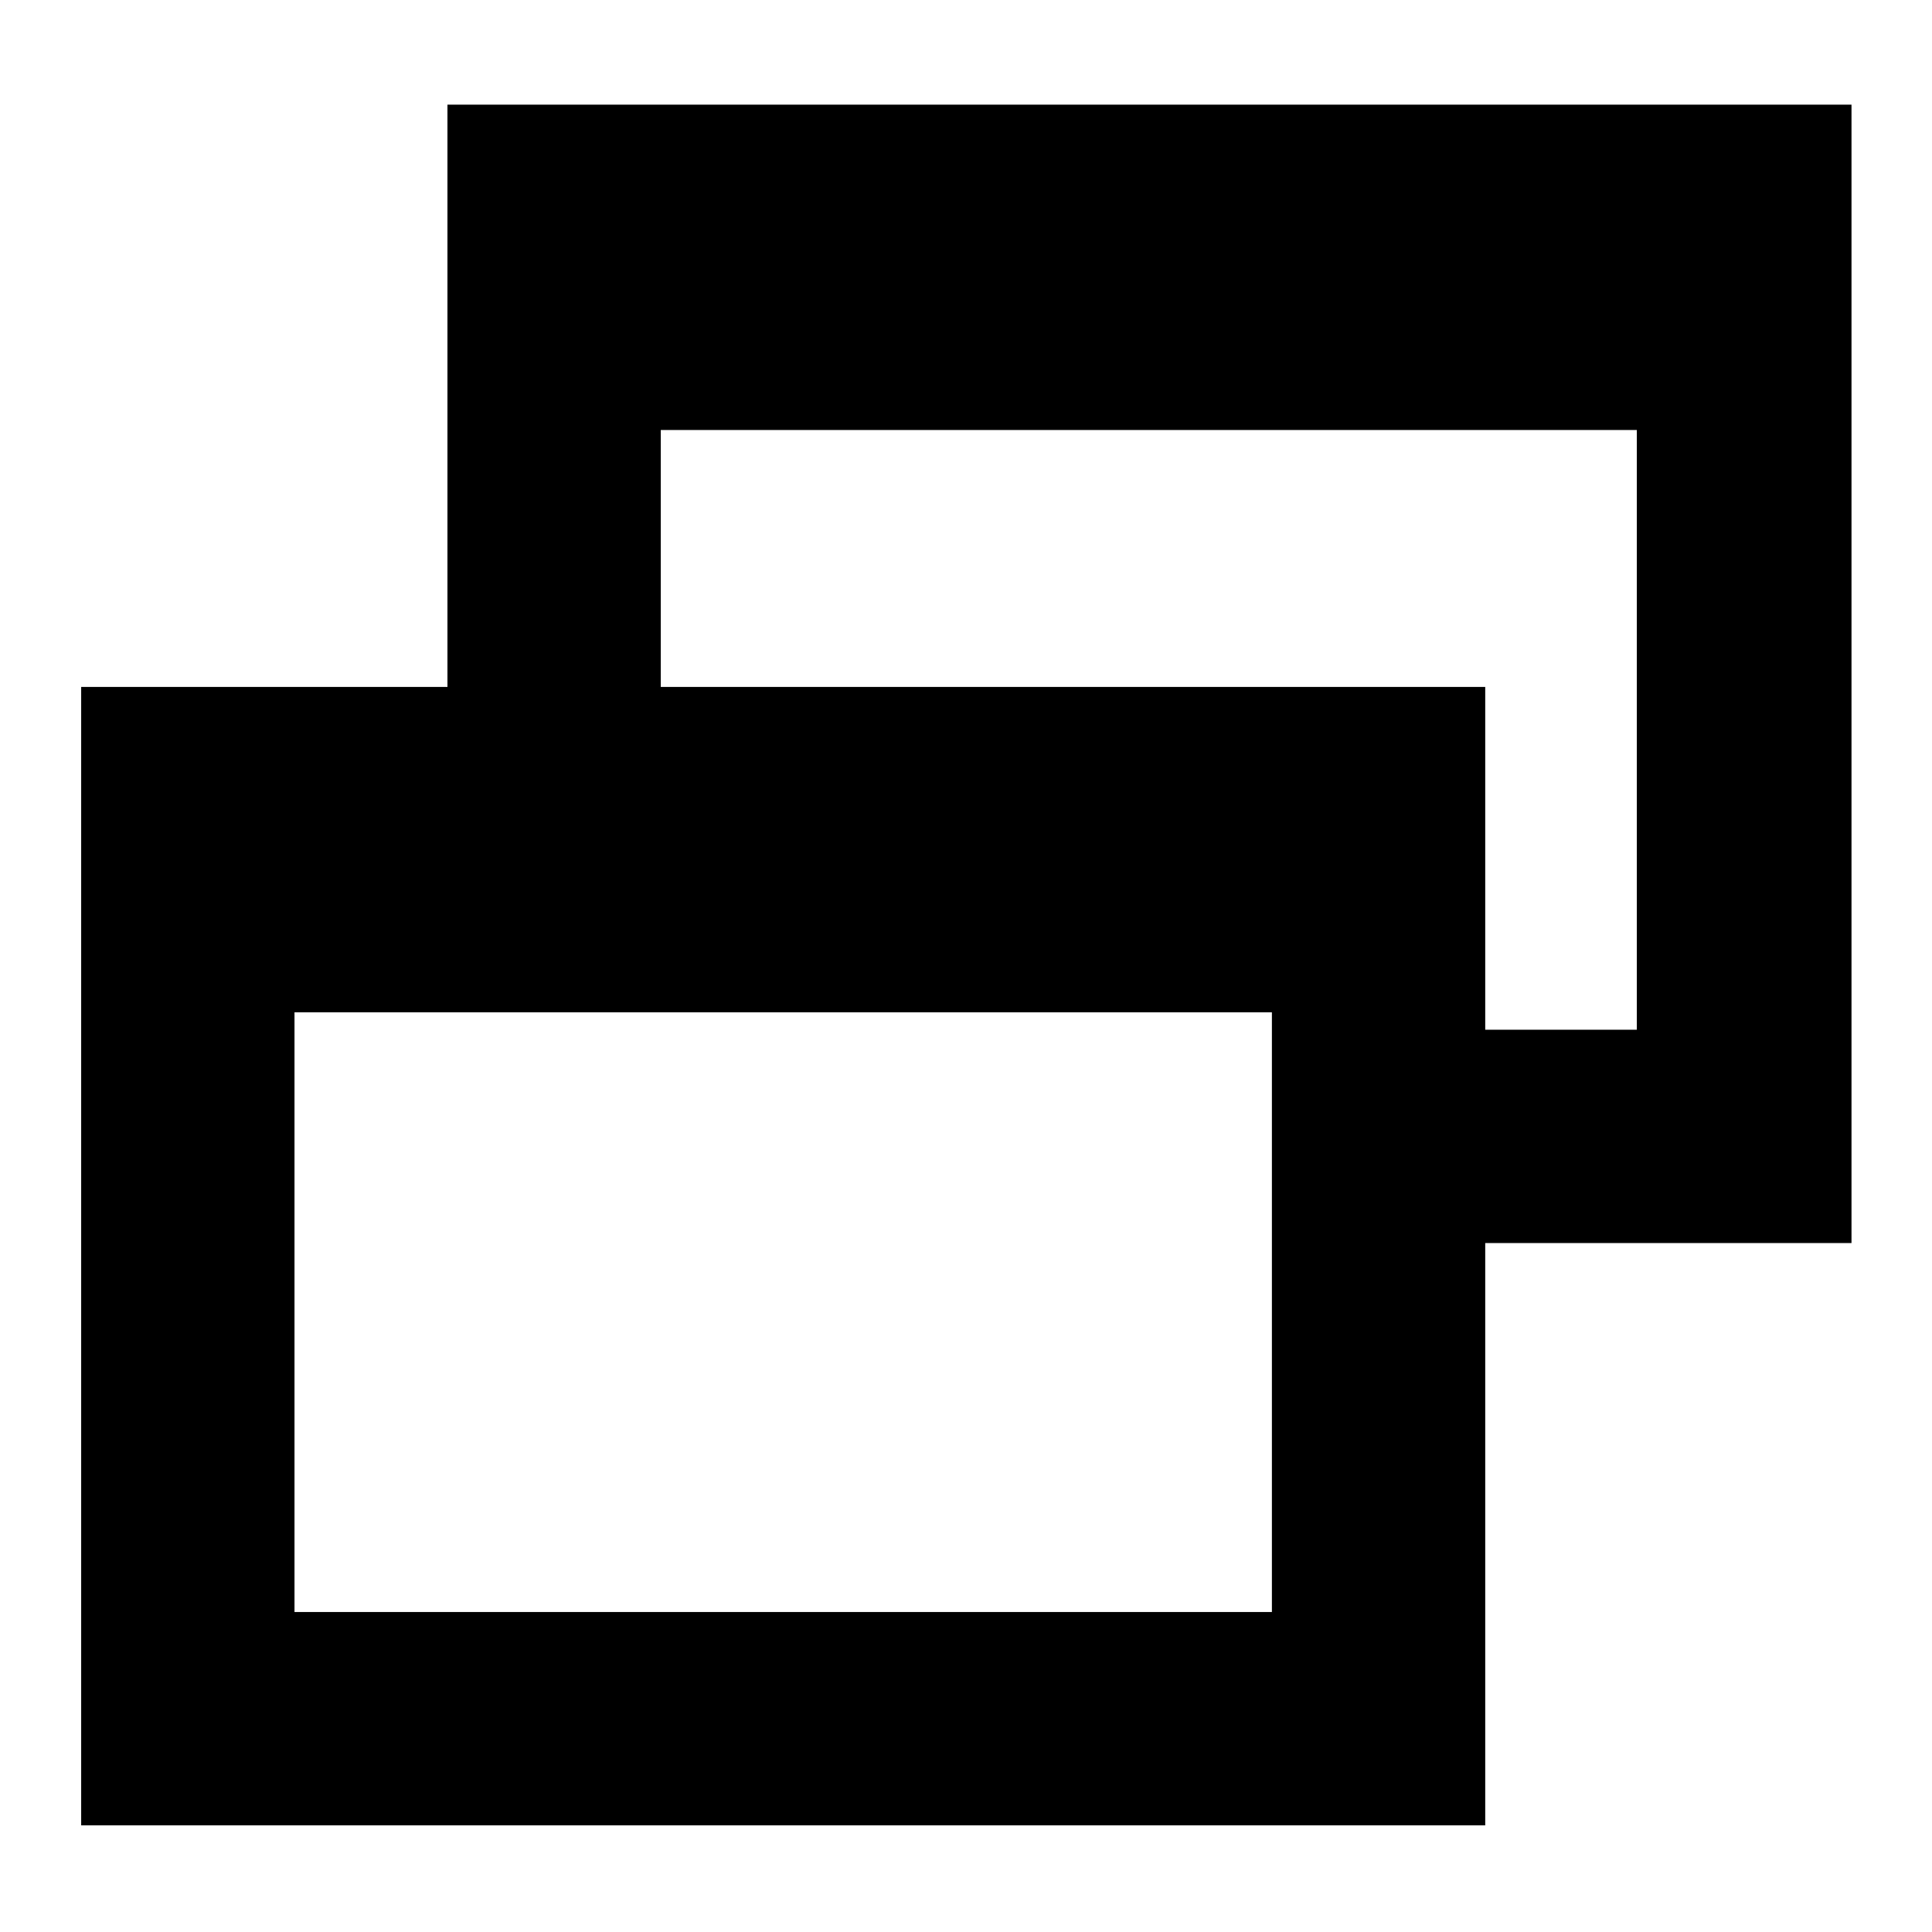 <svg xmlns="http://www.w3.org/2000/svg" height="40" viewBox="0 -960 960 960" width="40"><path d="M40.334-53v-565.666h182v-289.333h697.665v565.665h-182V-53H40.334Zm105.999-106H632v-298.001H146.333V-159Zm591.666-289.333h75.335v-298.001H328.333v127.668h409.666v170.333Z"/></svg>
